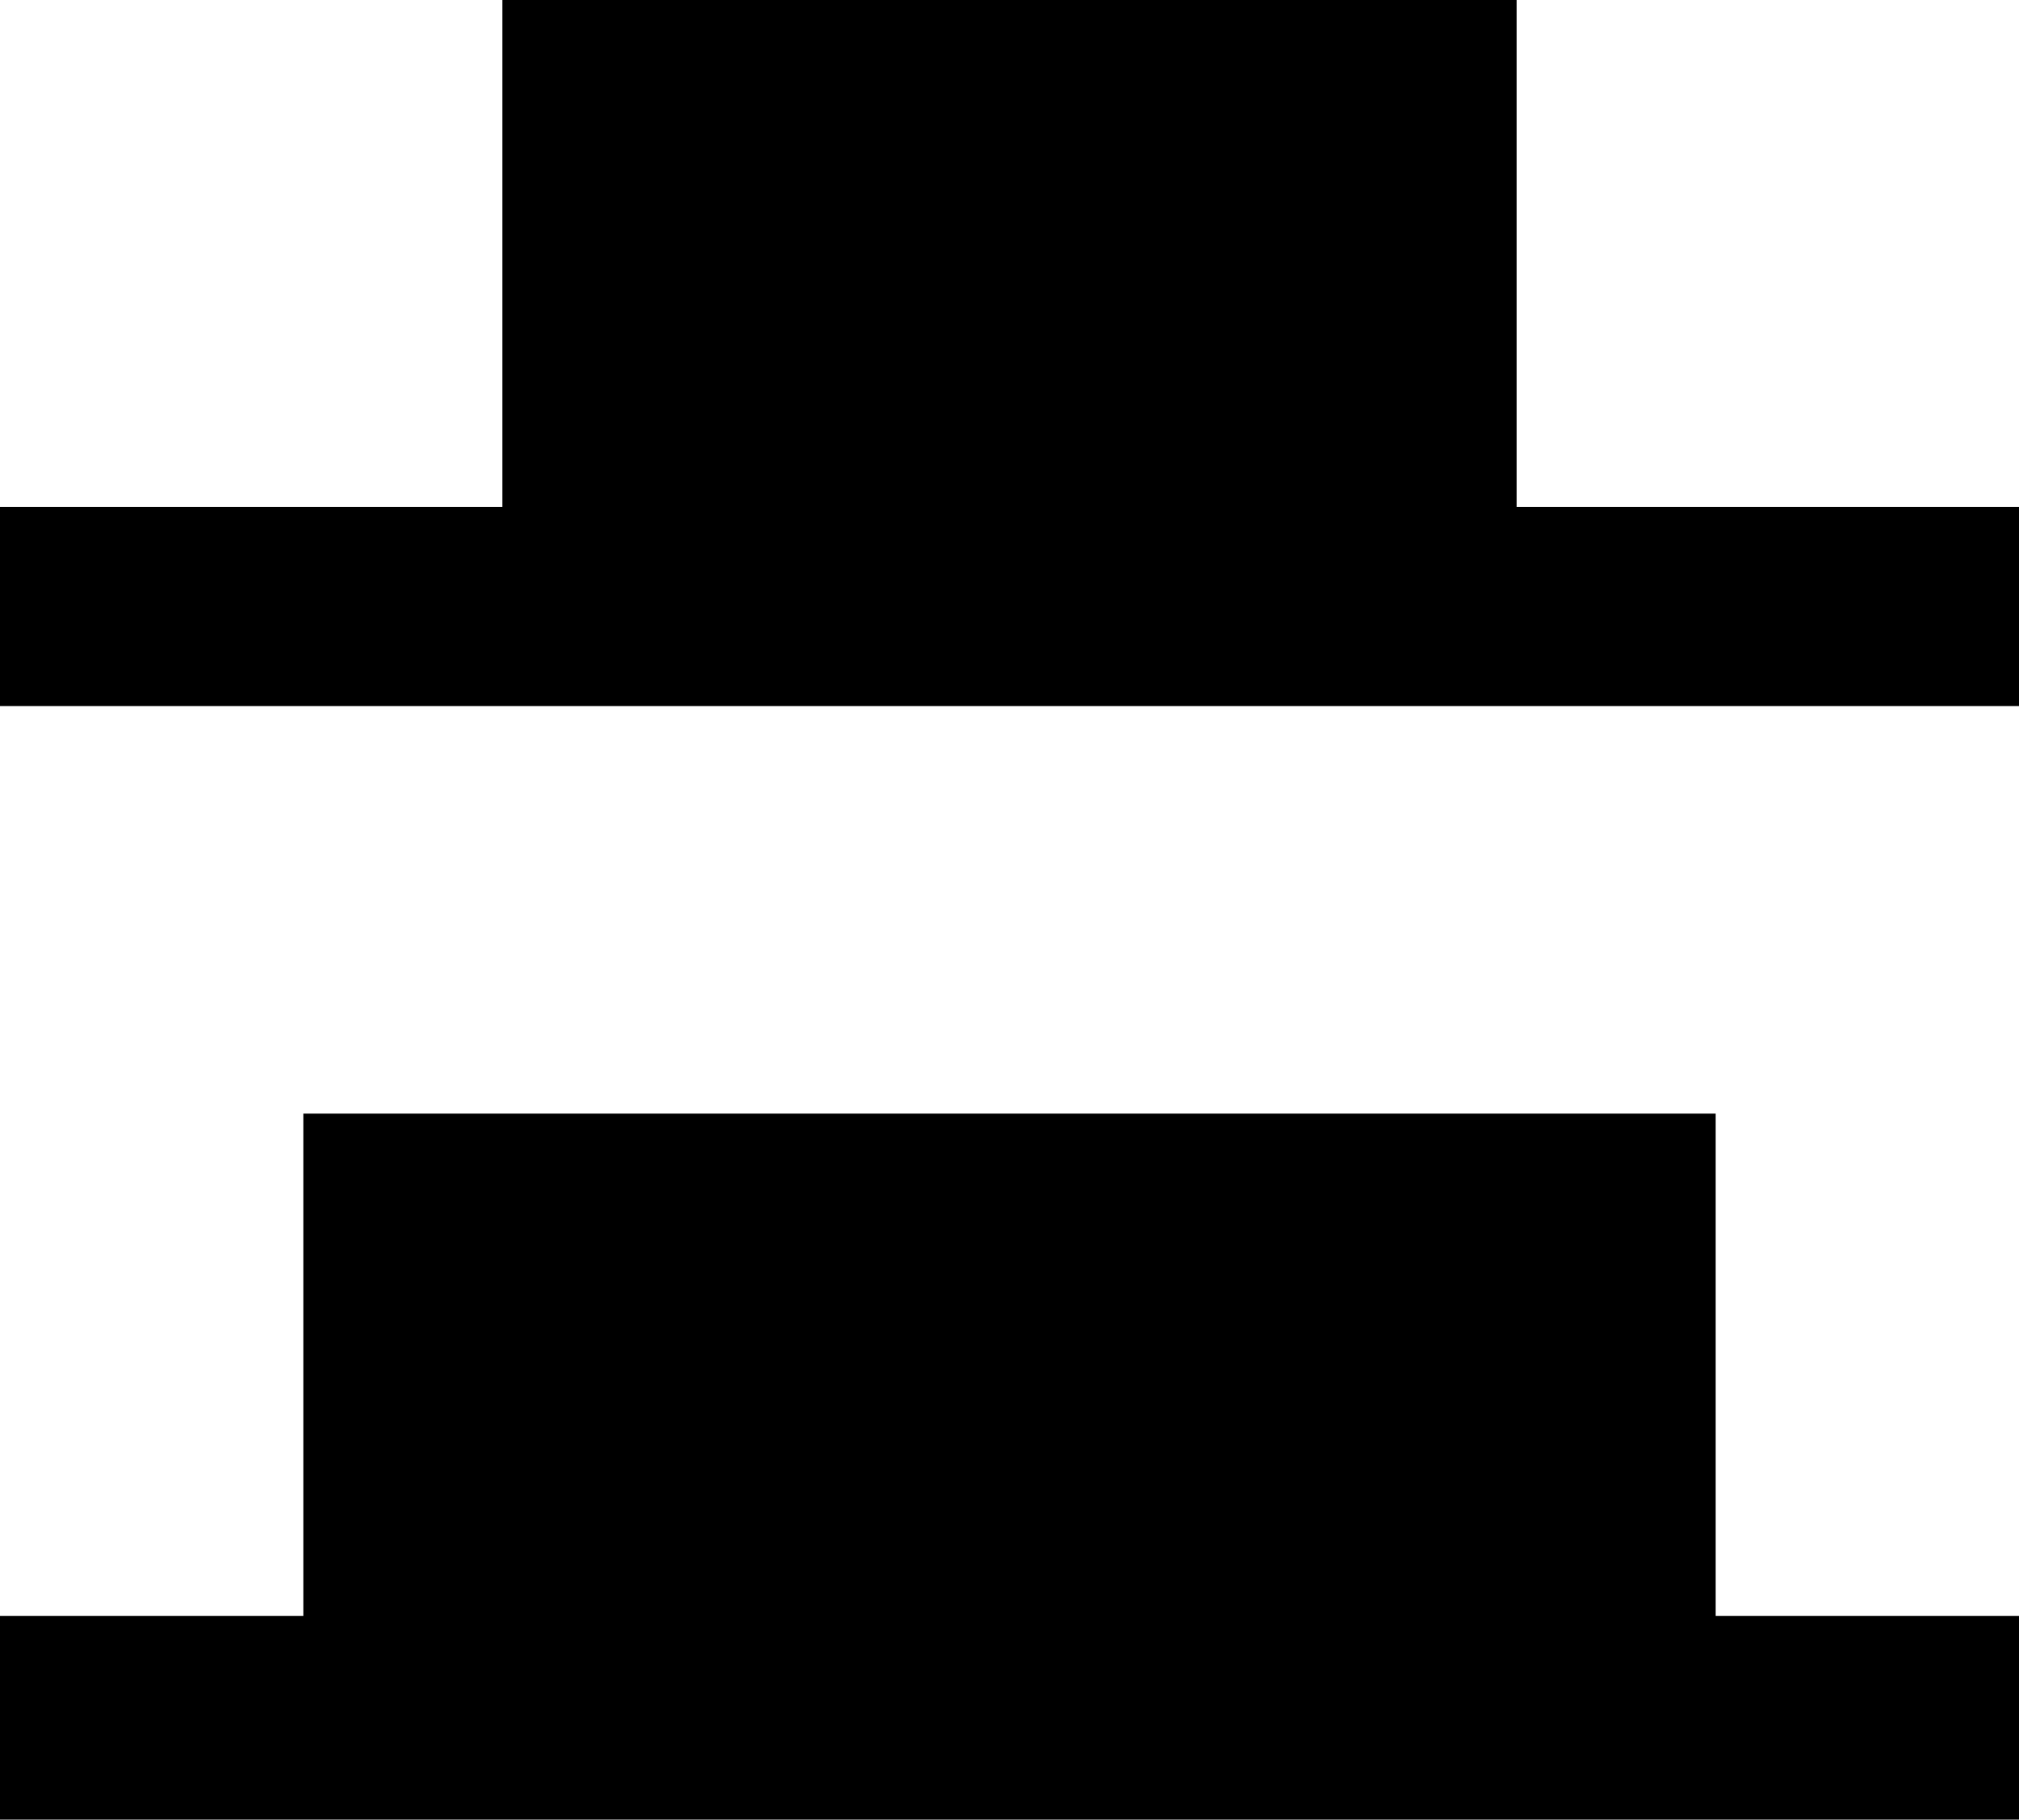 <svg xmlns="http://www.w3.org/2000/svg" viewBox="43 0 426 384">
      <g transform="scale(1 -1) translate(0 -384)">
        <path d="M149 384H363V277H469V235H43V277H149ZM43 43V0H469V43H405V149H107V43Z" />
      </g>
    </svg>